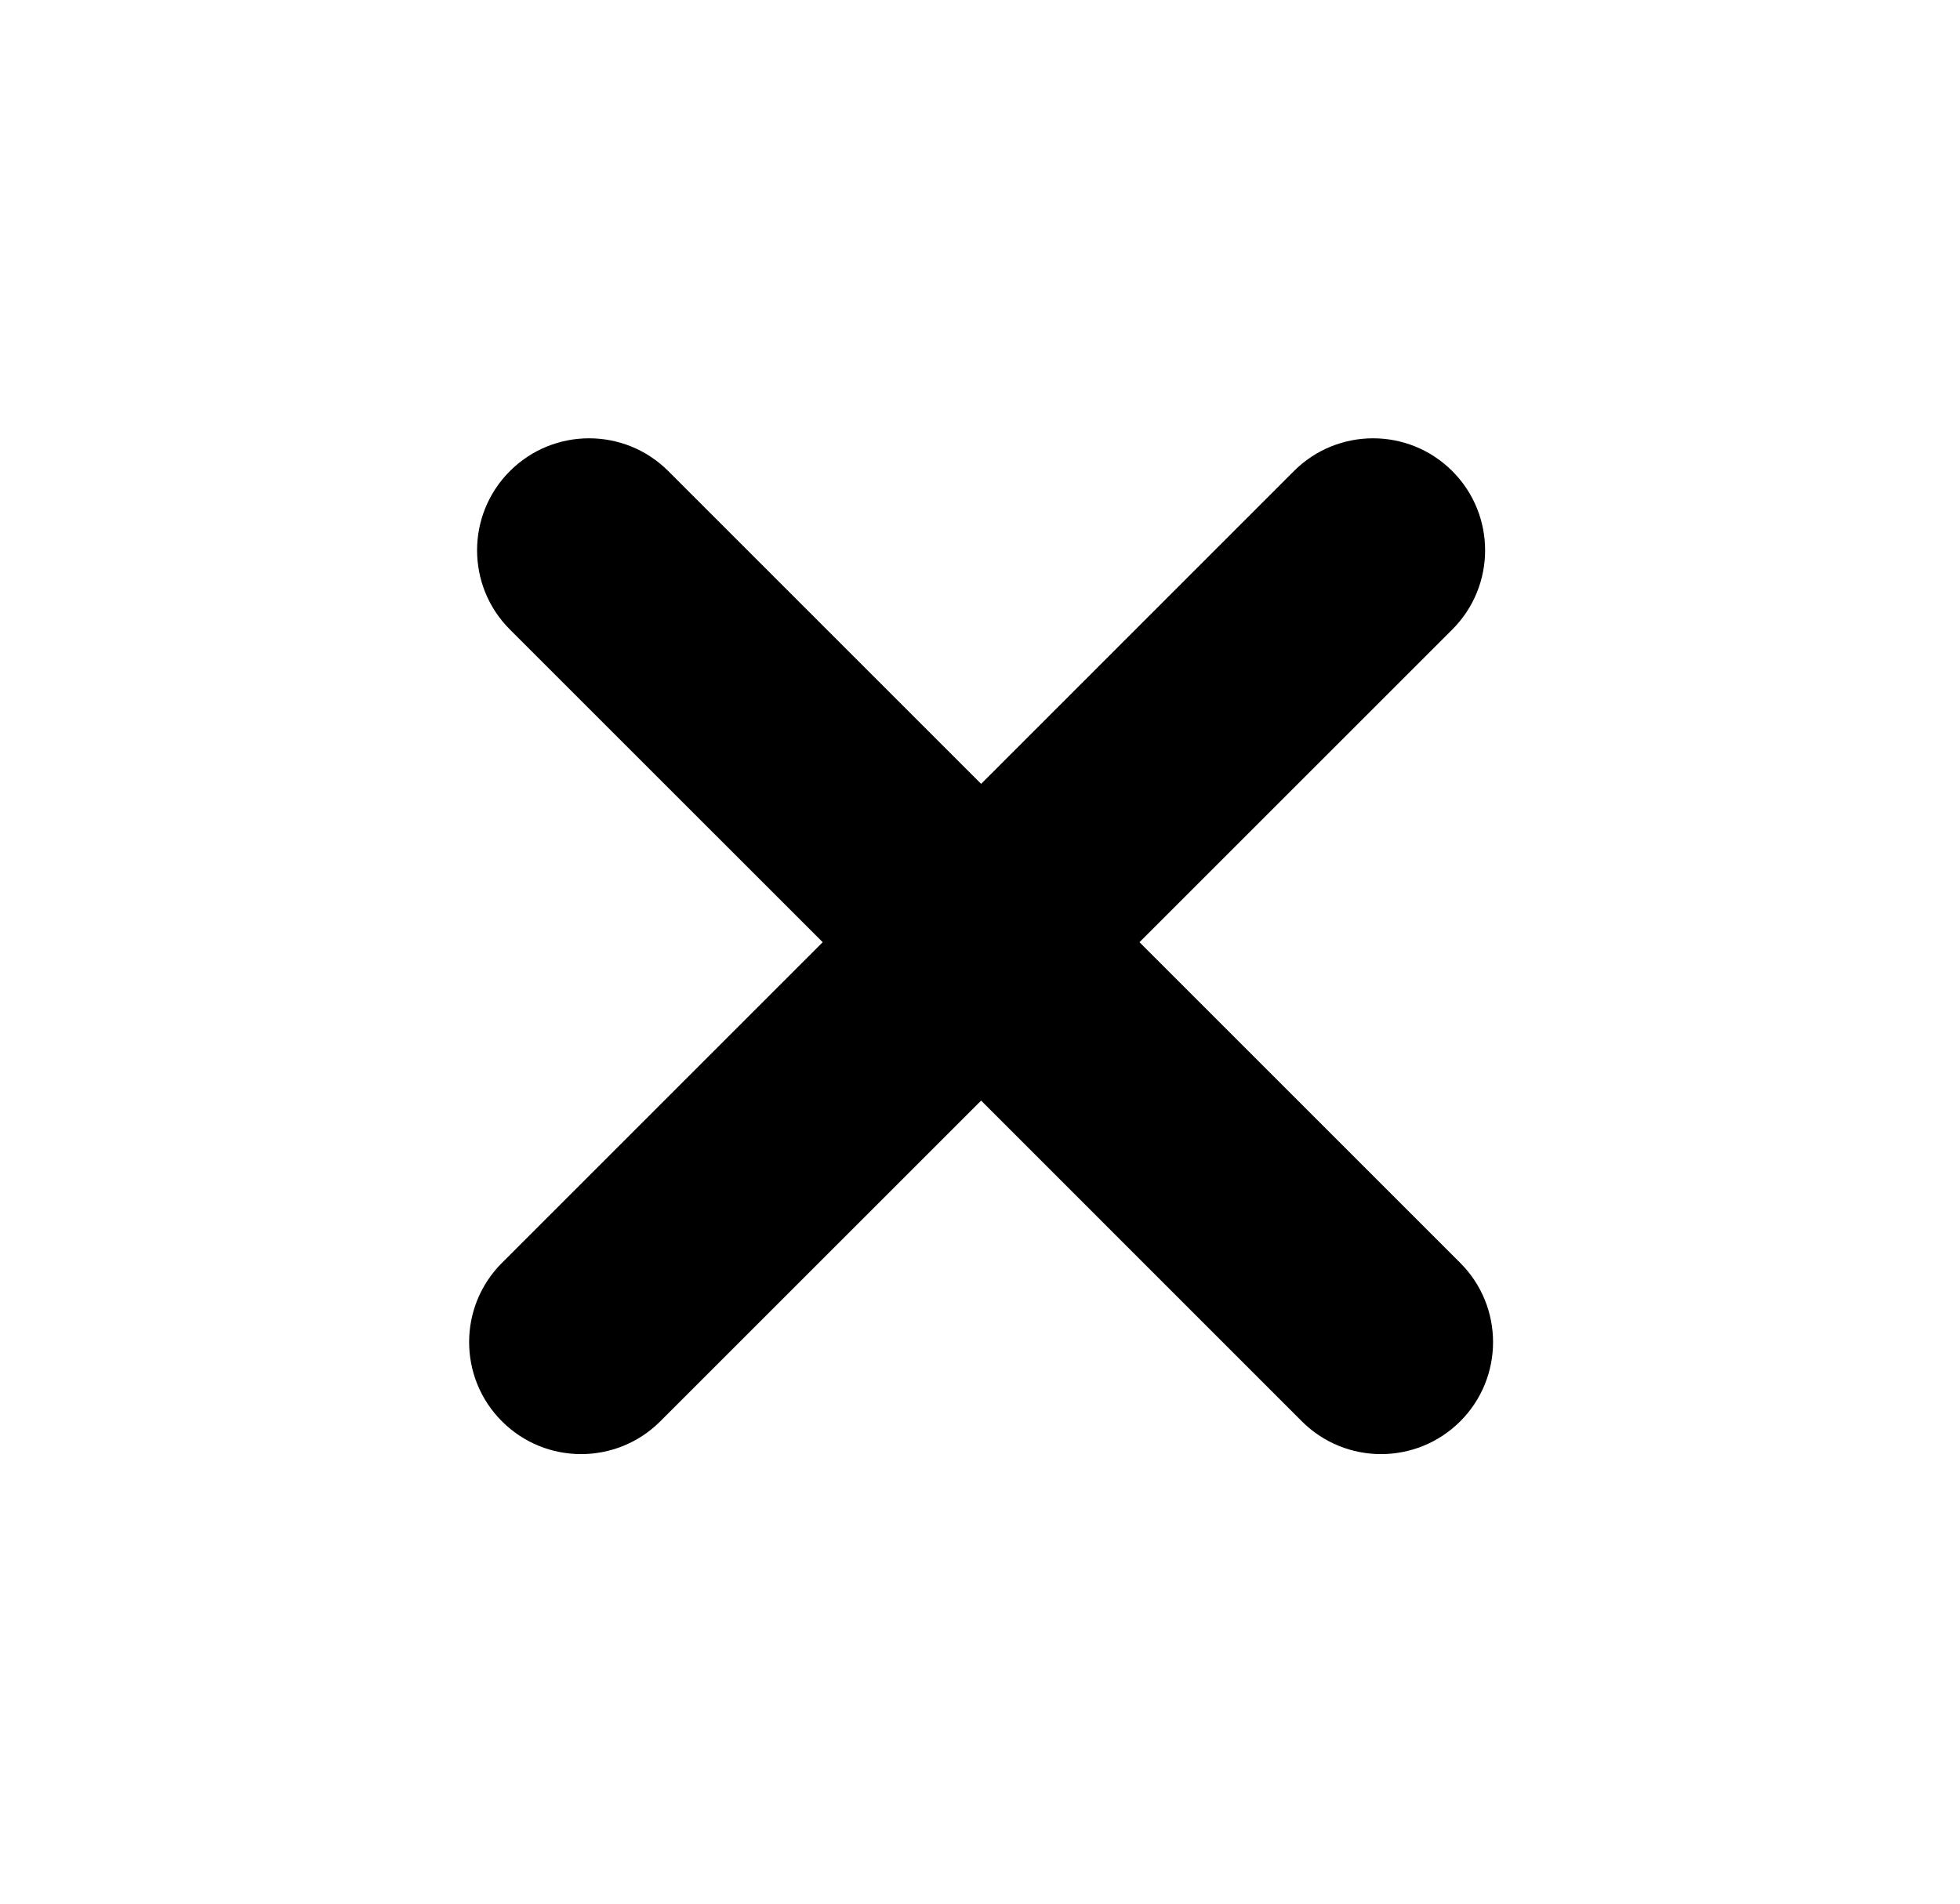 <svg width="35" height="34" viewBox="0 0 35 34" fill="none" xmlns="http://www.w3.org/2000/svg">
<path fill-rule="evenodd" clip-rule="evenodd" d="M23.247 25.385C24.028 26.166 25.295 26.166 26.076 25.385C26.857 24.604 26.857 23.337 26.076 22.556L20.348 16.828L25.934 11.243C26.715 10.462 26.715 9.195 25.934 8.414C25.153 7.633 23.886 7.633 23.105 8.414L17.52 14L11.934 8.414C11.153 7.633 9.886 7.633 9.105 8.414C8.324 9.195 8.324 10.462 9.105 11.243L14.691 16.828L8.963 22.556C8.182 23.337 8.182 24.604 8.963 25.385C9.744 26.166 11.01 26.166 11.791 25.385L17.52 19.657L23.247 25.385Z" fill="black"/>
</svg>
